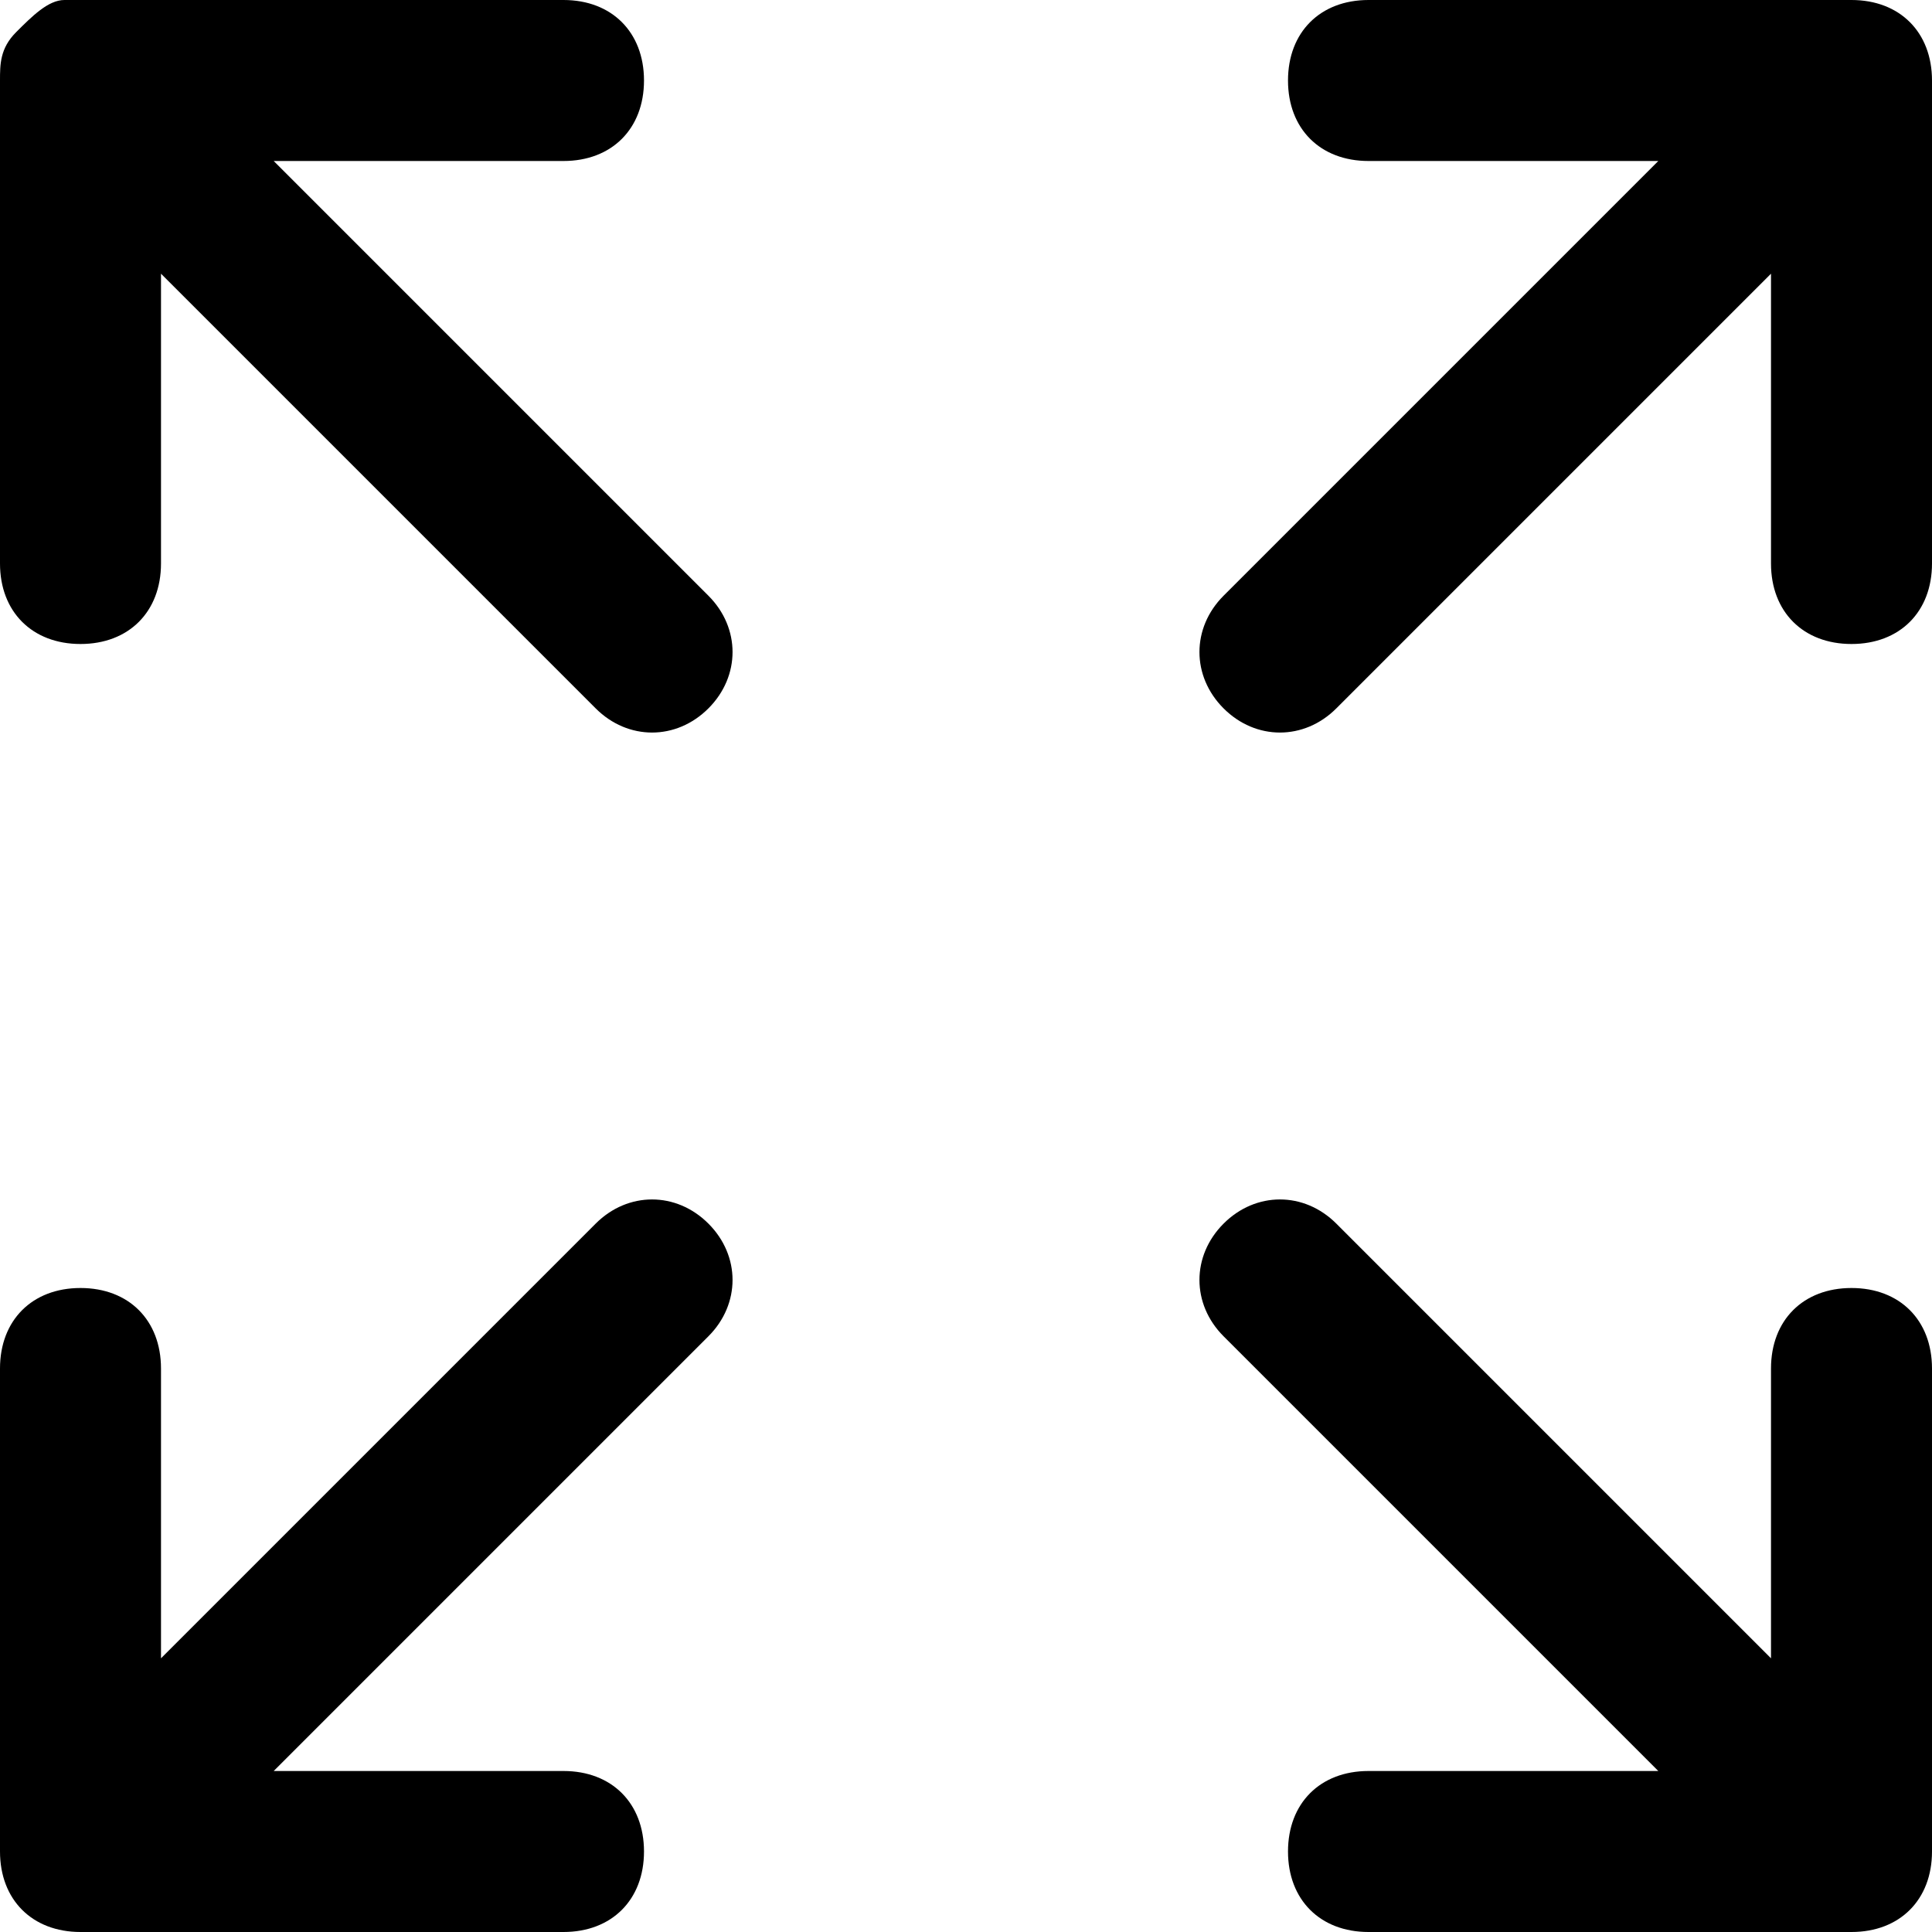 ﻿<?xml version="1.0" encoding="utf-8"?>
<svg version="1.1" xmlns:xlink="http://www.w3.org/1999/xlink" width="9px" height="9px" xmlns="http://www.w3.org/2000/svg">
  <g>
    <path d="M 3.3 2.775  L 1.275 0.75  L 2.625 0.75  C 2.85 0.75  3 0.6  3 0.375  C 3 0.15  2.85 0  2.625 0  L 0.3 0  C 0.225 0  0.15 0.075  0.075 0.15  C 0 0.225  0 0.3  0 0.375  L 0 2.625  C 0 2.85  0.15 3  0.375 3  C 0.6 3  0.75 2.85  0.75 2.625  L 0.75 1.275  L 2.775 3.3  C 2.925 3.45  3.15 3.45  3.3 3.3  C 3.45 3.15  3.45 2.925  3.3 2.775  Z M 3.3 5.7  C 3.15 5.55  2.925 5.55  2.775 5.7  L 1.425 7.05  L 0.75 7.725  L 0.75 6.375  C 0.75 6.15  0.6 6  0.375 6  C 0.15 6  0 6.15  0 6.375  L 0 8.625  C 0 8.85  0.15 9  0.375 9  L 2.625 9  C 2.85 9  3 8.85  3 8.625  C 3 8.4  2.85 8.25  2.625 8.25  L 1.275 8.25  L 1.95 7.575  L 3.3 6.225  C 3.45 6.075  3.45 5.85  3.3 5.7  Z M 9 6.375  C 9 6.15  8.85 6  8.625 6  C 8.4 6  8.25 6.15  8.25 6.375  L 8.25 7.725  L 7.575 7.05  L 6.225 5.7  C 6.075 5.55  5.85 5.55  5.7 5.7  C 5.55 5.85  5.55 6.075  5.7 6.225  L 7.05 7.575  L 7.725 8.25  L 6.375 8.25  C 6.15 8.25  6 8.4  6 8.625  C 6 8.85  6.15 9  6.375 9  L 8.625 9  C 8.85 9  9 8.85  9 8.625  L 9 6.375  Z M 9 0.375  C 9 0.15  8.85 0  8.625 0  L 6.375 0  C 6.15 0  6 0.15  6 0.375  C 6 0.6  6.15 0.75  6.375 0.75  L 7.725 0.75  L 7.05 1.425  L 5.7 2.775  C 5.55 2.925  5.55 3.15  5.7 3.3  C 5.85 3.45  6.075 3.45  6.225 3.3  L 7.575 1.95  L 8.25 1.275  L 8.25 2.625  C 8.25 2.85  8.4 3  8.625 3  C 8.85 3  9 2.85  9 2.625  L 9 0.375  Z " fill-rule="nonzero" fill="#000000" stroke="none" />
  </g>
</svg>